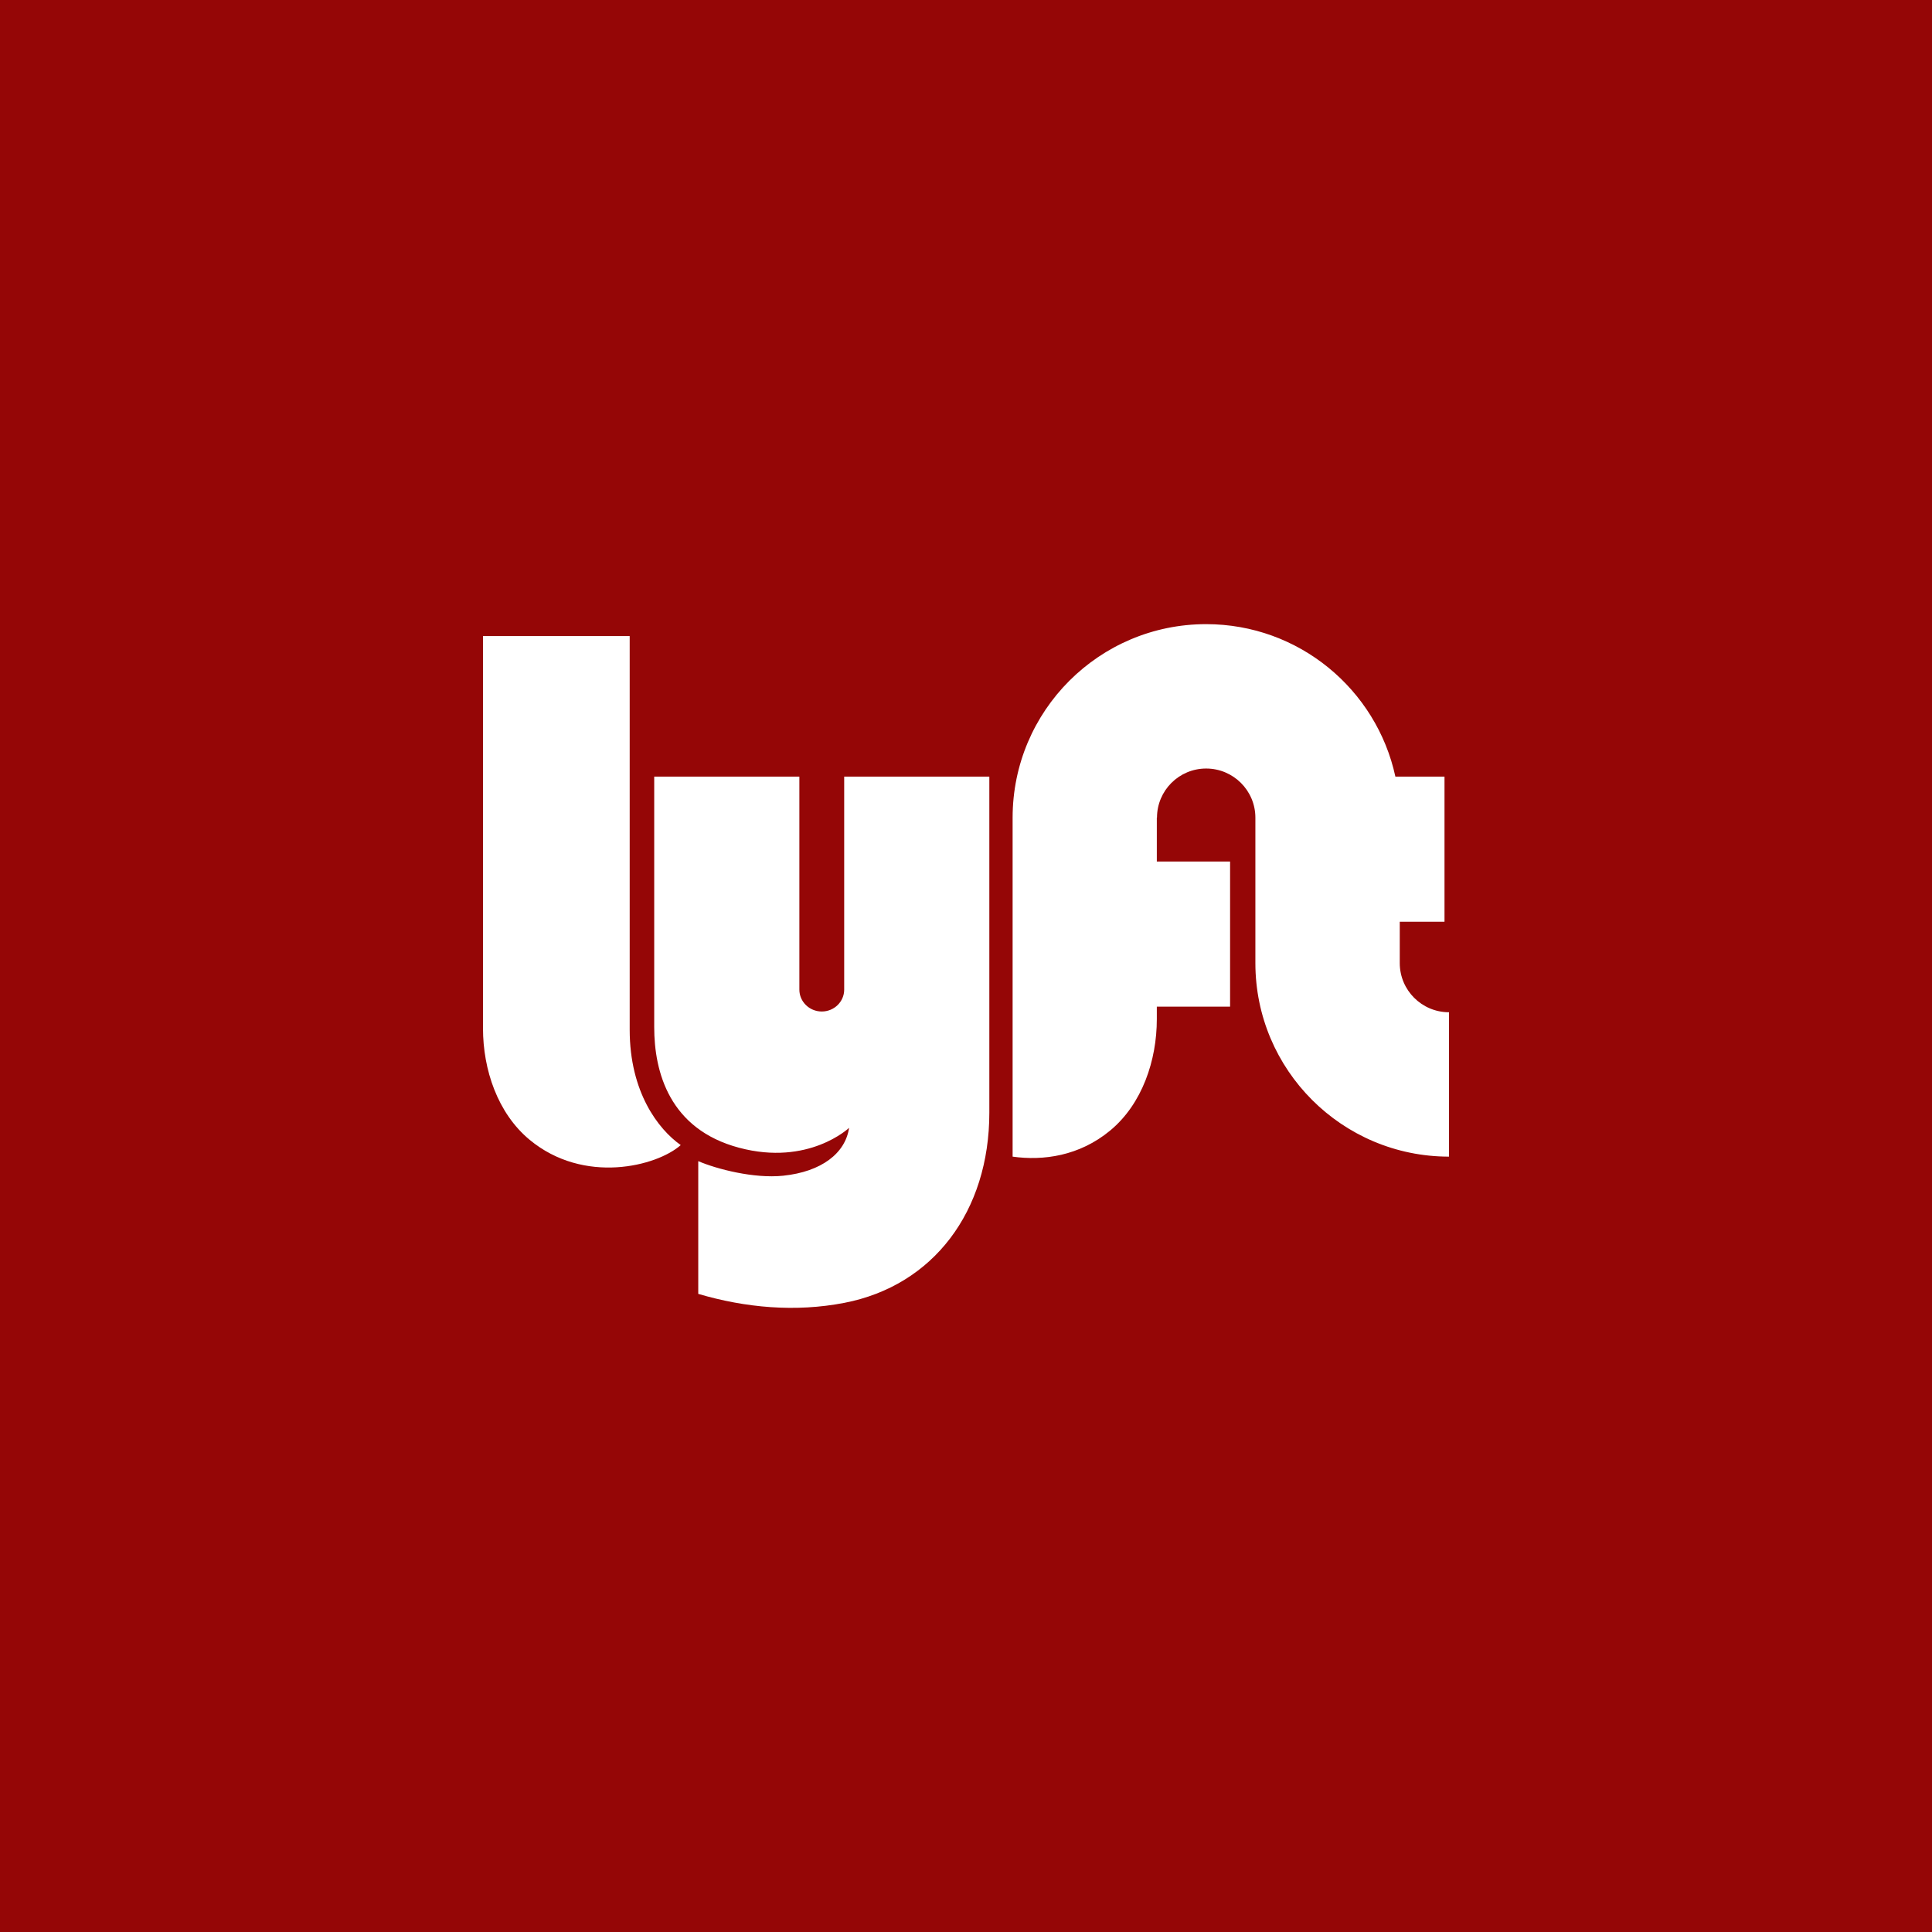 <?xml version="1.0" encoding="UTF-8" standalone="no"?><!-- Generator: Gravit.io --><svg xmlns="http://www.w3.org/2000/svg" xmlns:xlink="http://www.w3.org/1999/xlink" style="isolation:isolate" viewBox="0 0 512 512" width="512pt" height="512pt"><rect x="0" y="0" width="512" height="512" fill="#808080" stroke="none"/><defs><clipPath id="_clipPath_xN3yJLBsAjgRHemE9yLRQjXjF6FhMIgL"><rect width="512" height="512"/></clipPath></defs><g clip-path="url(#_clipPath_xN3yJLBsAjgRHemE9yLRQjXjF6FhMIgL)"><rect width="512" height="512" style="fill:rgb(149,6,6)"/><path d=" M 128 168.567 L 166.875 168.567 L 166.875 272.898 C 166.875 289.409 174.427 299.244 180.4 303.46 C 174.077 309.081 154.756 313.999 140.353 302.054 C 131.862 295.014 128 283.437 128 272.547 L 128 168.567 Z  M 370.952 255.233 L 370.952 244.268 L 382.809 244.268 L 382.809 205.804 L 369.789 205.804 C 364.79 182.71 344.23 165.405 319.642 165.405 C 291.316 165.405 268.354 188.368 268.354 216.693 L 268.354 306.52 C 276.424 307.654 286.038 306.379 294.218 299.596 C 302.708 292.554 306.57 280.978 306.57 270.088 L 306.57 266.779 L 325.985 266.779 L 325.985 228.314 L 306.57 228.314 L 306.57 216.693 L 306.616 216.693 C 306.616 209.5 312.447 203.668 319.642 203.668 C 326.835 203.668 332.689 209.5 332.689 216.693 L 332.689 255.233 C 332.689 283.557 355.675 306.52 384 306.52 L 384 268.257 C 376.807 268.257 370.952 262.426 370.952 255.233 Z  M 223.719 205.804 L 223.719 262.255 C 223.719 265.46 221.06 268.058 217.78 268.058 C 214.499 268.058 211.84 265.46 211.84 262.255 L 211.84 205.804 L 173.373 205.804 L 173.373 272.196 C 173.373 284.139 177.424 299.244 195.856 304.162 C 214.308 309.086 225.013 298.894 225.013 298.894 C 224.038 305.608 217.714 310.526 207.527 311.58 C 199.819 312.377 189.962 309.824 185.045 307.716 L 185.045 342.891 C 197.574 346.586 210.826 347.78 223.794 345.263 C 247.33 340.697 262.184 321.025 262.184 294.854 L 262.184 205.804 L 223.719 205.804 Z " fill-rule="evenodd" fill="rgb(255,255,255)"/></g></svg>